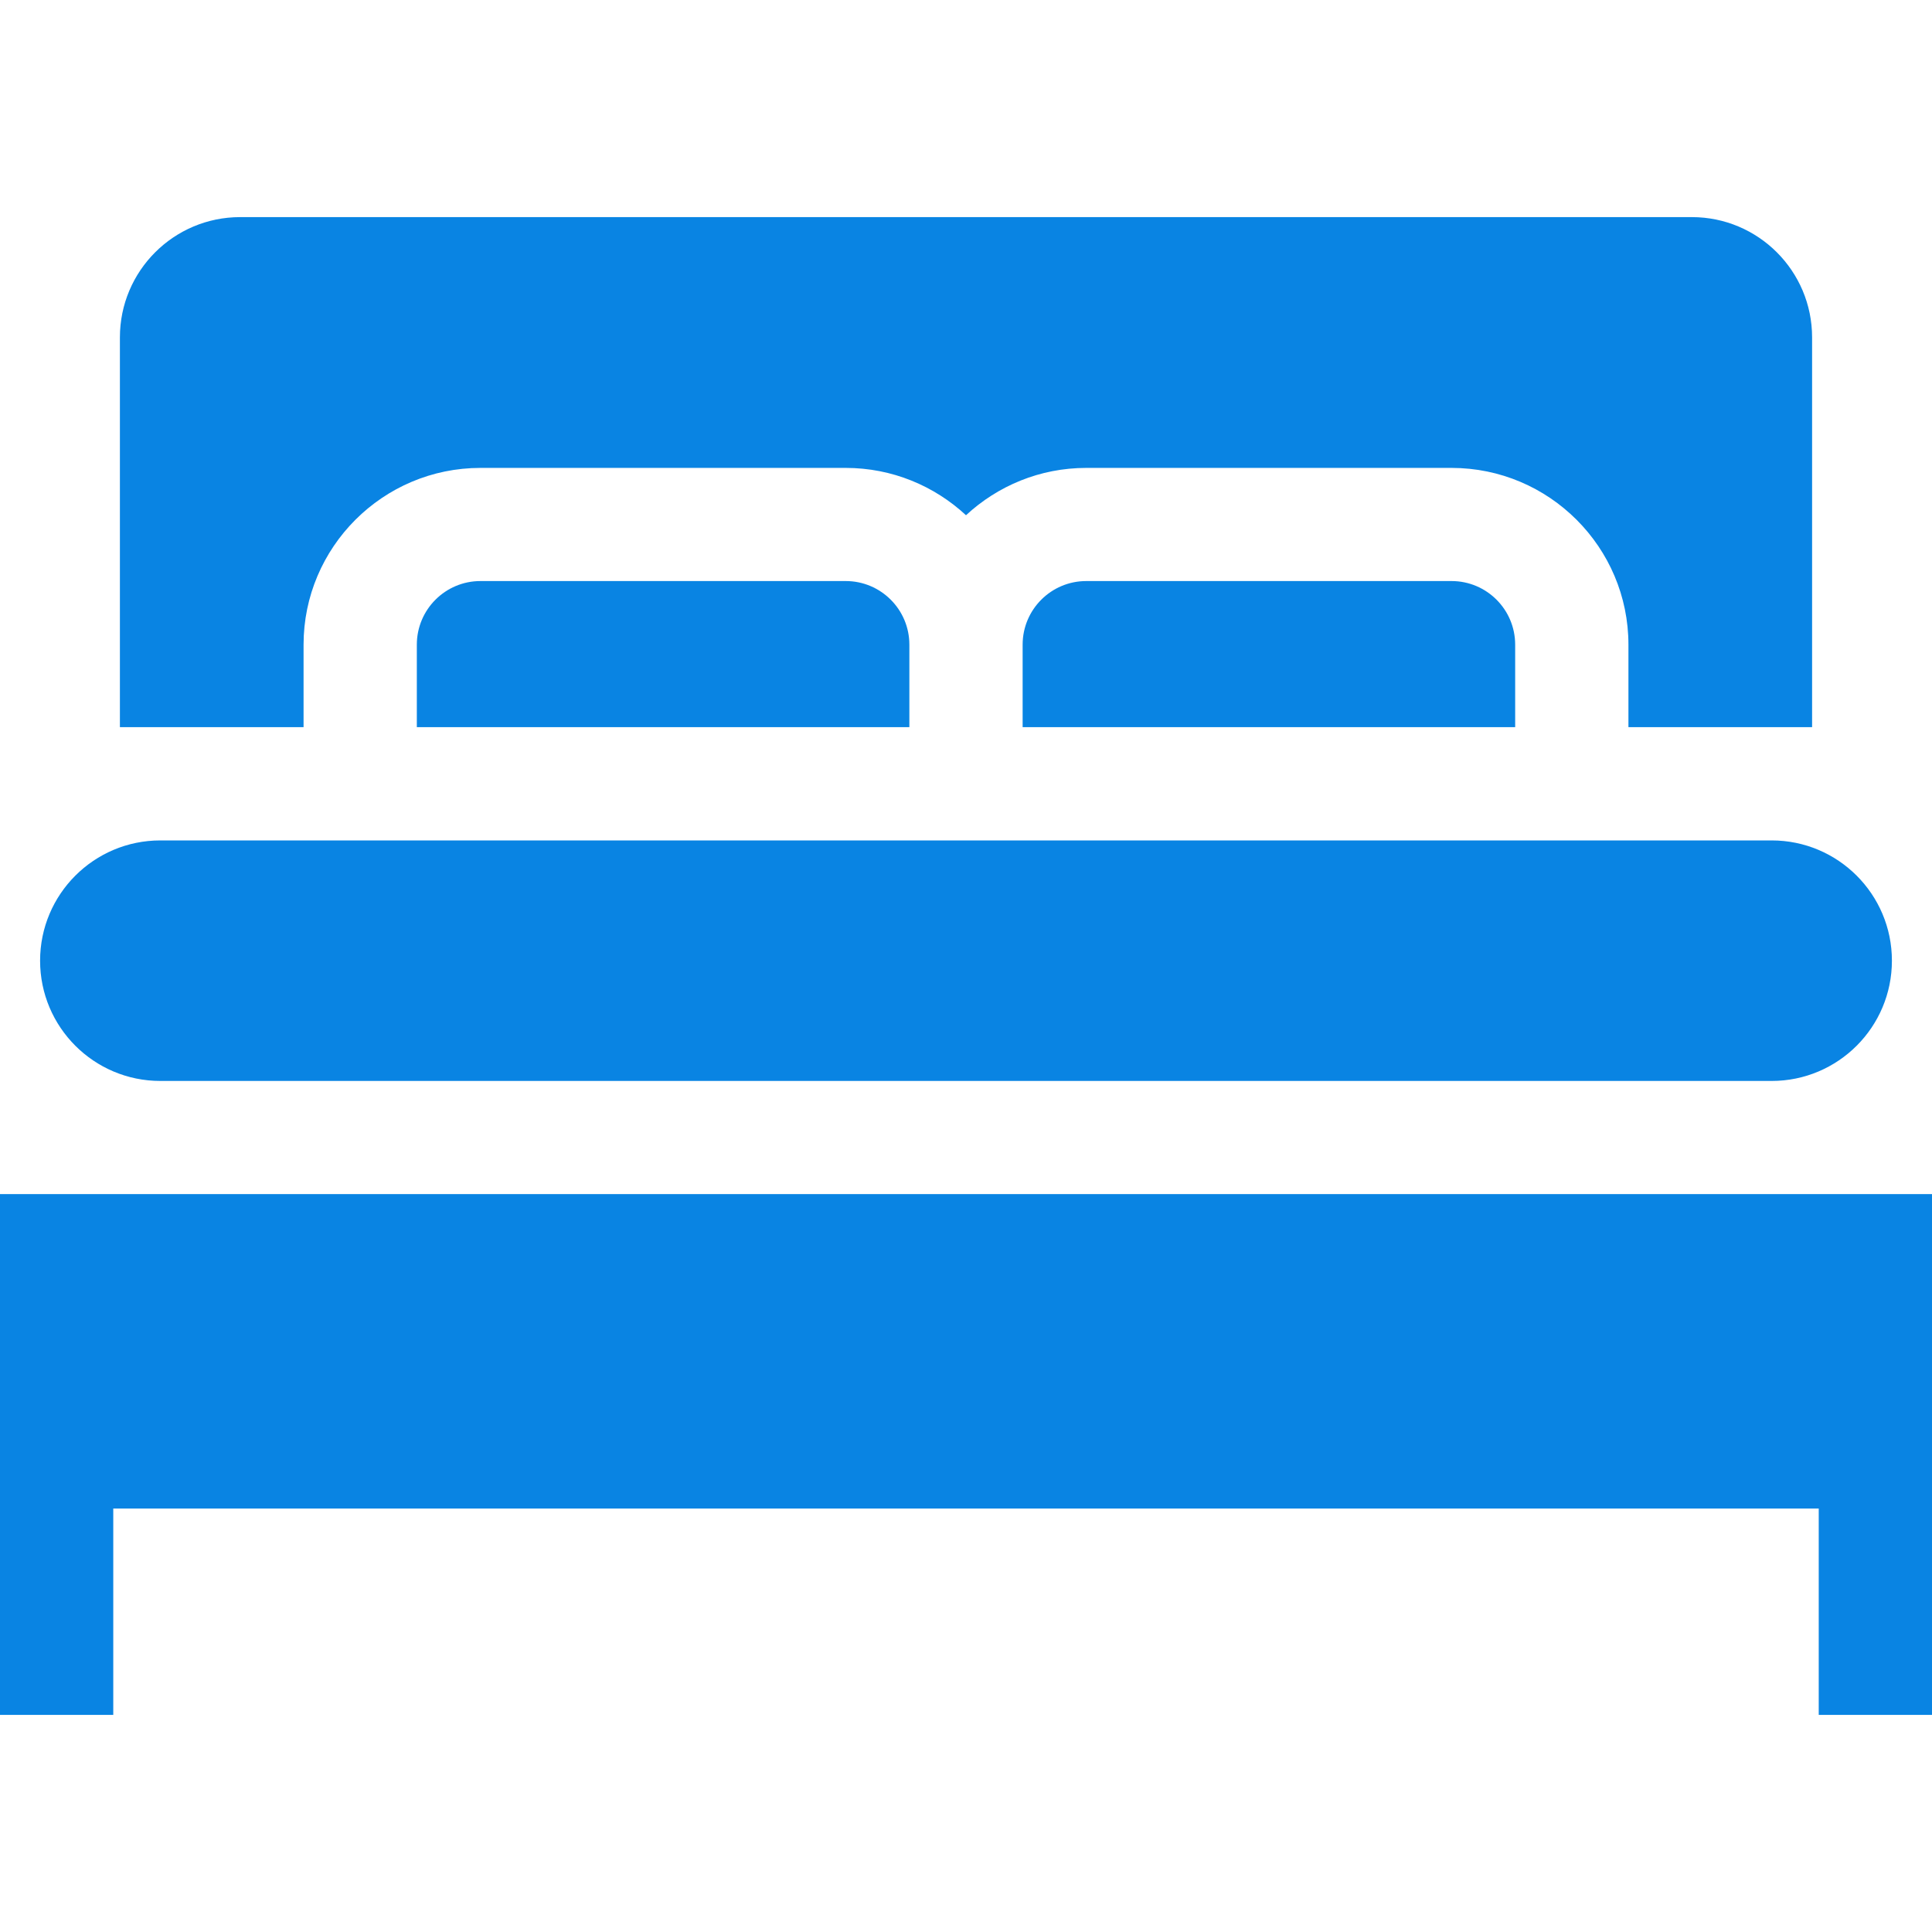 <svg width="16" height="16" viewBox="0 0 16 16" fill="none" xmlns="http://www.w3.org/2000/svg">
<path d="M1.328 8.952H14.672C15.222 8.952 15.668 8.506 15.668 7.956C15.668 7.406 15.222 6.96 14.672 6.96H1.328C0.778 6.96 0.332 7.406 0.332 7.956C0.332 8.506 0.778 8.952 1.328 8.952V8.952Z" fill="#0984E3"/>
<path d="M8.996 4.812C8.705 4.812 8.469 5.048 8.469 5.339V6.022H12.548V5.339C12.548 5.048 12.312 4.812 12.021 4.812H8.996Z" fill="#0984E3"/>
<path d="M2.514 5.339C2.514 4.532 3.171 3.875 3.979 3.875H7.004C7.388 3.875 7.738 4.024 8 4.267C8.262 4.024 8.612 3.875 8.996 3.875H12.021C12.829 3.875 13.486 4.532 13.486 5.339V6.022H15.007V2.794C15.007 2.244 14.561 1.798 14.011 1.798H1.989C1.439 1.798 0.993 2.244 0.993 2.794V6.022H2.514V5.339Z" fill="#0984E3"/>
<path d="M3.979 4.812C3.688 4.812 3.452 5.048 3.452 5.339V6.022H7.531V5.339C7.531 5.048 7.295 4.812 7.004 4.812H3.979Z" fill="#0984E3"/>
<path d="M0 9.889V14.202H0.938V12.493H15.062V14.202H16V9.889H0Z" fill="#0984E3"/>
</svg>
